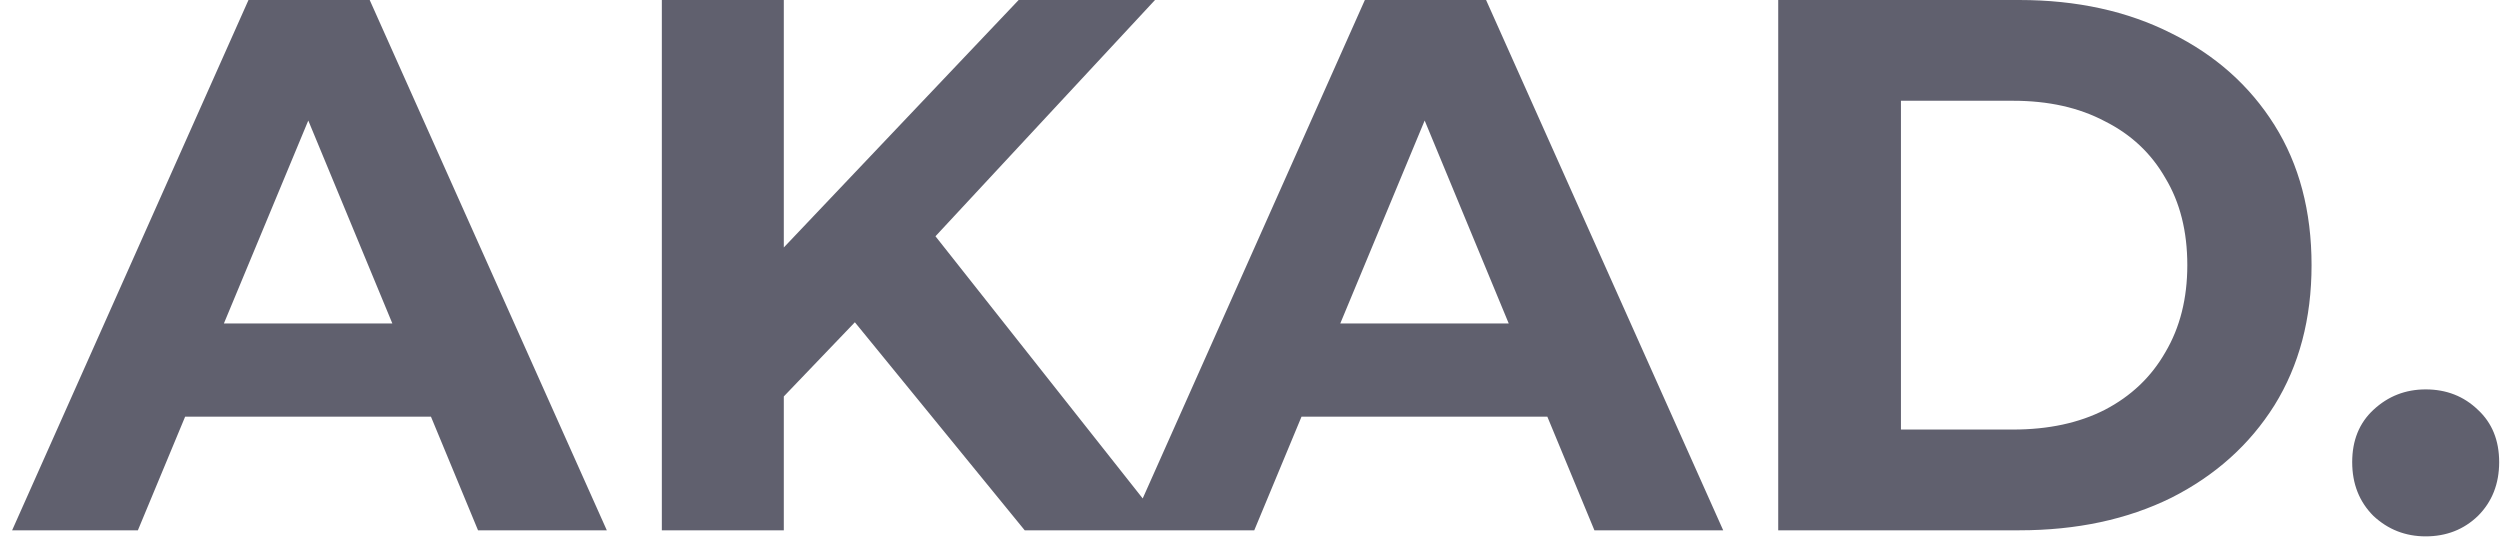 <svg width="132" height="29" viewBox="0 0 132 29" fill="none" xmlns="http://www.w3.org/2000/svg">
<path d="M0.64 28L13.12 -1.90735e-06H19.52L32.04 28H25.24L15 3.28H17.56L7.28 28H0.64ZM6.88 22L8.6 17.08H23L24.76 22H6.88ZM40.745 21.6L40.385 14.12L53.785 -1.90735e-06H60.985L48.905 13L45.305 16.84L40.745 21.6ZM34.945 28V-1.90735e-06H41.385V28H34.945ZM54.105 28L44.145 15.8L48.385 11.2L61.665 28H54.105ZM59.585 28L72.065 -1.90735e-06H78.465L90.985 28H84.185L73.945 3.28H76.505L66.225 28H59.585ZM65.825 22L67.545 17.08H81.945L83.705 22H65.825ZM93.89 28V-1.90735e-06H106.61C109.65 -1.90735e-06 112.33 0.587 114.65 1.76C116.97 2.907 118.784 4.52 120.09 6.6C121.397 8.68 122.05 11.147 122.05 14C122.05 16.827 121.397 19.293 120.09 21.4C118.784 23.48 116.97 25.107 114.65 26.28C112.33 27.427 109.65 28 106.61 28H93.89ZM100.37 22.68H106.29C108.157 22.68 109.77 22.333 111.13 21.64C112.517 20.92 113.584 19.907 114.33 18.6C115.104 17.293 115.49 15.76 115.49 14C115.49 12.213 115.104 10.68 114.33 9.4C113.584 8.093 112.517 7.093 111.13 6.4C109.77 5.68 108.157 5.32 106.29 5.32H100.37V22.68ZM128.076 28.32C127.009 28.32 126.089 27.96 125.316 27.24C124.569 26.493 124.196 25.547 124.196 24.4C124.196 23.253 124.569 22.333 125.316 21.64C126.089 20.92 127.009 20.56 128.076 20.56C129.169 20.56 130.089 20.92 130.836 21.64C131.583 22.333 131.956 23.253 131.956 24.4C131.956 25.547 131.583 26.493 130.836 27.24C130.089 27.96 129.169 28.32 128.076 28.32Z" fill="#60606E"/>
</svg>
